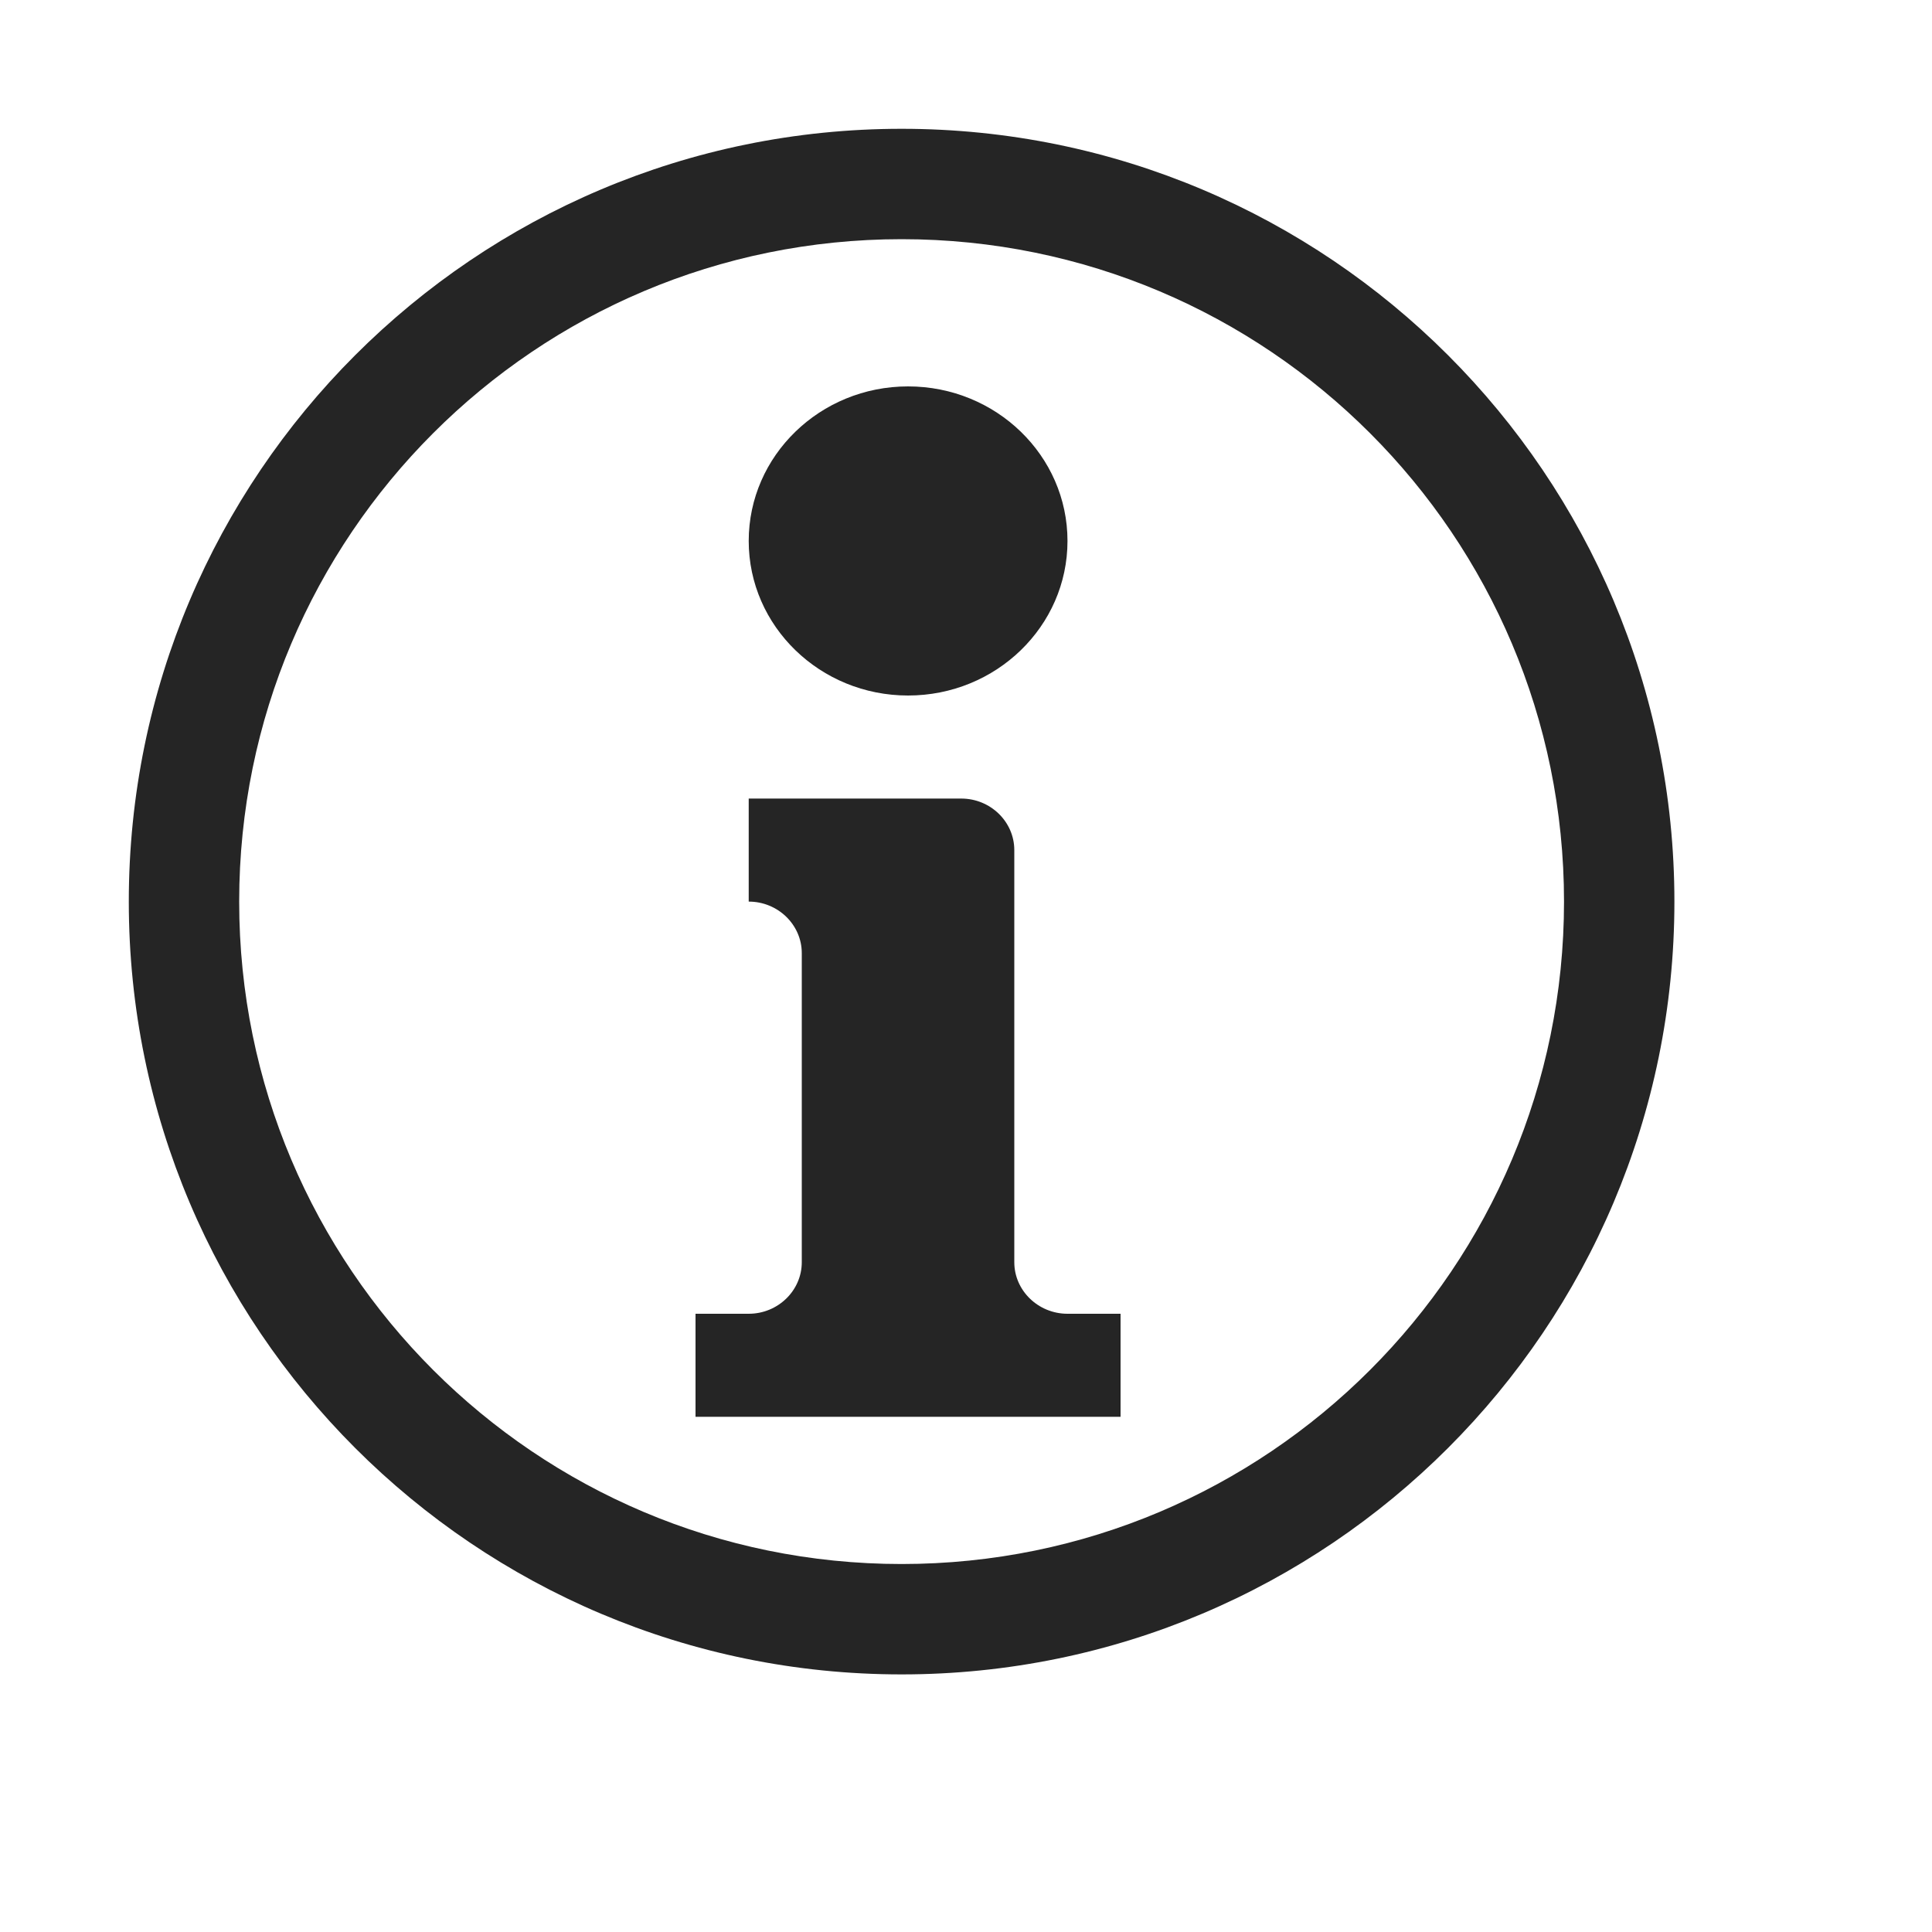<svg width="15" height="15" viewBox="0 0 15 15" fill="none" xmlns="http://www.w3.org/2000/svg">
<path fill-rule="evenodd" clip-rule="evenodd" d="M7.05 3C7.734 3 8.288 3.538 8.288 4.2C8.288 4.862 7.734 5.4 7.05 5.4C6.367 5.4 5.813 4.862 5.813 4.2C5.813 3.538 6.367 3 7.05 3ZM6.225 7.4C6.225 7.18 6.04 7 5.813 7V6.2H7.463C7.69 6.2 7.875 6.38 7.875 6.6V9.8C7.875 10.02 8.061 10.2 8.288 10.2H8.7V11H7.875H6.225H5.4V10.2H5.813C6.04 10.2 6.225 10.02 6.225 9.8V7.4Z" fill="#252525"/>
<path fill-rule="evenodd" clip-rule="evenodd" d="M7 1C10.313 1 13 3.687 13 7C13 10.313 10.313 13 7 13C3.687 13 1 10.313 1 7C1 3.687 3.687 1 7 1ZM7 1.857C9.841 1.857 12.143 4.159 12.143 7C12.143 9.841 9.841 12.143 7 12.143C4.159 12.143 1.857 9.841 1.857 7C1.857 4.159 4.159 1.857 7 1.857Z" fill="#252525"/>
</svg>
